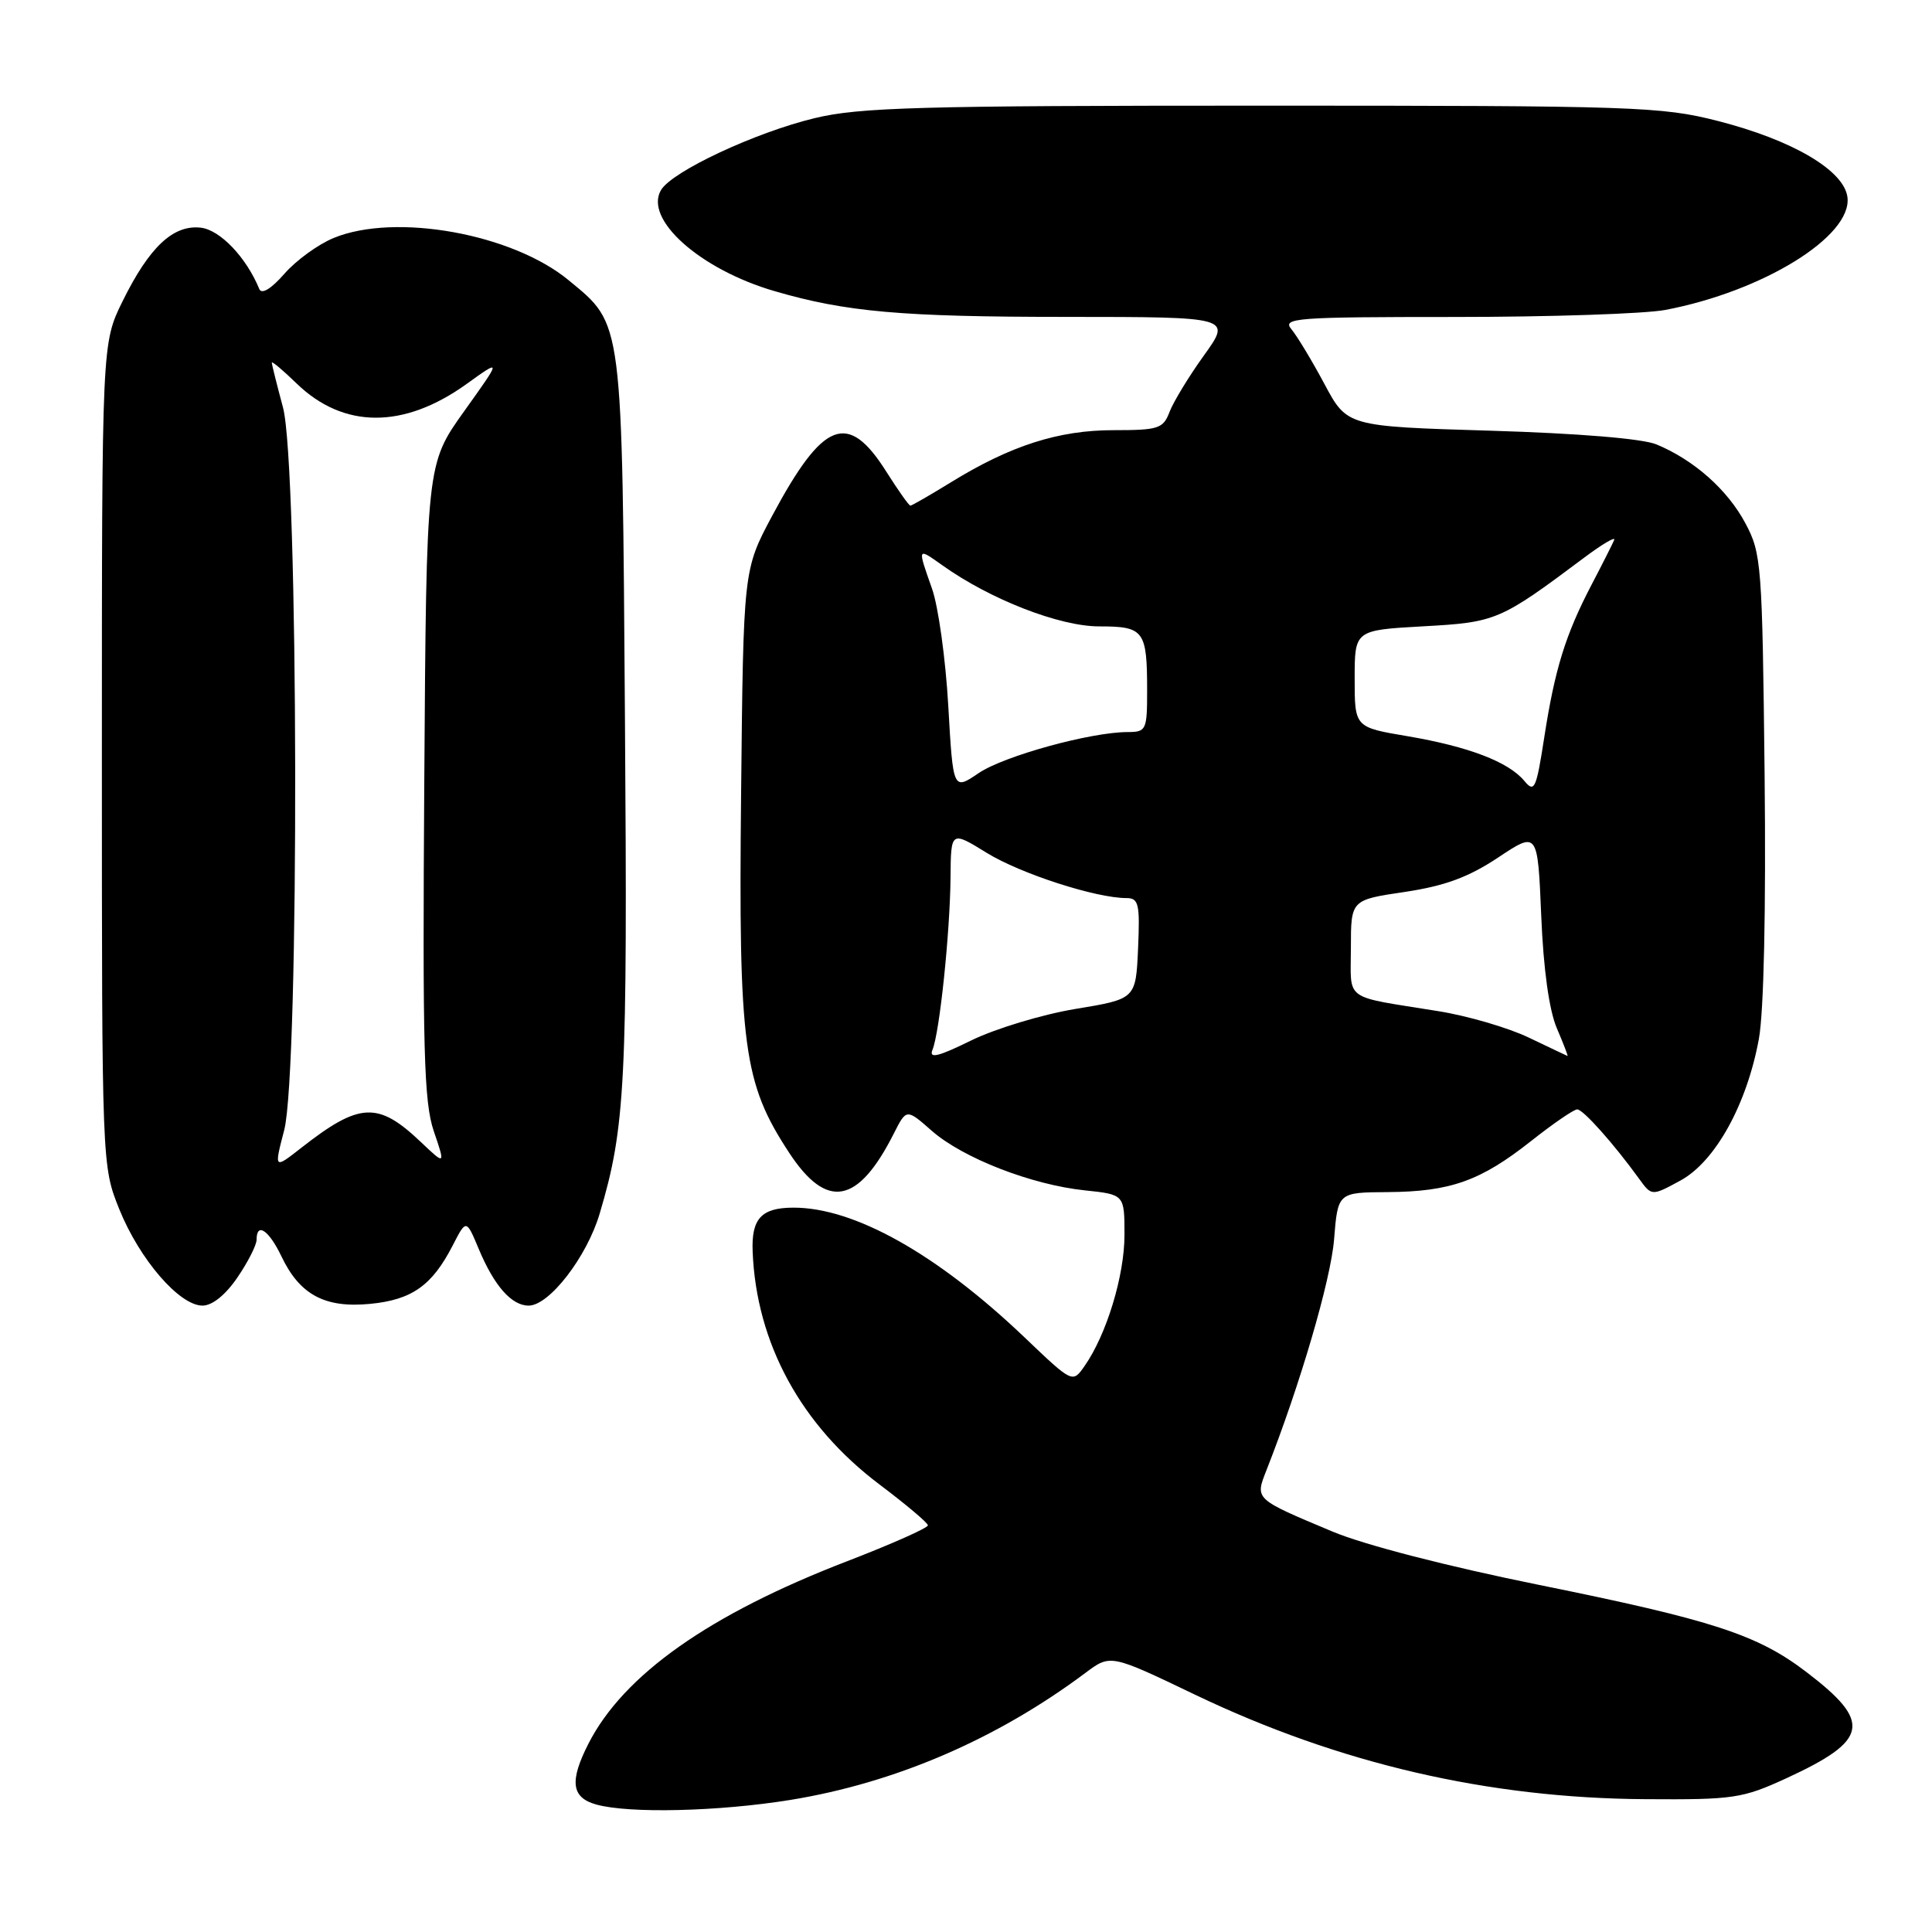 <?xml version="1.0" encoding="UTF-8" standalone="no"?>
<!DOCTYPE svg PUBLIC "-//W3C//DTD SVG 1.1//EN" "http://www.w3.org/Graphics/SVG/1.1/DTD/svg11.dtd" >
<svg xmlns="http://www.w3.org/2000/svg" xmlns:xlink="http://www.w3.org/1999/xlink" version="1.1" viewBox="0 0 256 256">
 <g >
 <path fill="currentColor"
d=" M 104.73 238.50 C 118.62 236.24 132.06 230.46 143.82 221.67 C 147.14 219.18 147.14 219.18 158.32 224.54 C 177.40 233.68 197.16 238.27 218.00 238.40 C 229.72 238.48 230.89 238.30 236.70 235.63 C 247.63 230.59 248.09 228.21 239.38 221.57 C 232.88 216.60 226.96 214.67 203.94 210.01 C 191.84 207.56 180.77 204.71 176.56 202.94 C 166.17 198.58 166.29 198.69 167.82 194.79 C 172.27 183.49 176.33 169.62 176.77 164.25 C 177.27 158.00 177.27 158.00 183.89 157.96 C 192.19 157.90 196.19 156.48 202.88 151.19 C 205.79 148.89 208.54 147.00 208.99 147.00 C 209.77 147.00 213.80 151.51 217.18 156.18 C 218.86 158.50 218.86 158.50 222.68 156.42 C 227.28 153.91 231.47 146.35 233.06 137.66 C 233.72 134.08 234.01 120.56 233.82 102.66 C 233.51 74.69 233.41 73.33 231.26 69.31 C 228.89 64.88 224.47 60.96 219.50 58.89 C 217.66 58.12 209.13 57.42 197.50 57.07 C 178.50 56.50 178.50 56.50 175.50 50.89 C 173.85 47.80 171.88 44.54 171.13 43.64 C 169.86 42.13 171.57 42.00 192.74 42.00 C 205.38 42.00 217.94 41.58 220.65 41.07 C 233.60 38.61 245.41 31.32 244.80 26.16 C 244.38 22.59 237.54 18.56 227.59 16.02 C 220.15 14.12 216.55 14.00 167.23 14.00 C 121.85 14.00 113.86 14.22 107.93 15.66 C 100.05 17.56 89.06 22.71 87.59 25.18 C 85.30 29.05 92.75 35.69 102.61 38.57 C 112.10 41.34 119.44 41.99 141.34 41.99 C 163.19 42.00 163.19 42.00 159.54 47.08 C 157.53 49.87 155.48 53.25 154.97 54.58 C 154.13 56.80 153.51 57.00 147.54 57.00 C 140.27 57.00 133.91 59.04 126.03 63.89 C 123.25 65.60 120.82 67.00 120.63 67.00 C 120.44 67.00 119.01 64.98 117.45 62.51 C 112.35 54.43 109.09 55.69 102.31 68.36 C 98.50 75.50 98.50 75.50 98.20 105.15 C 97.85 138.69 98.49 143.49 104.57 152.75 C 109.56 160.35 113.69 159.59 118.44 150.19 C 120.11 146.89 120.11 146.89 123.47 149.84 C 127.58 153.45 136.68 156.99 143.75 157.73 C 149.00 158.28 149.00 158.28 149.00 163.63 C 149.00 169.03 146.62 176.86 143.70 181.02 C 142.12 183.28 142.12 183.28 135.81 177.26 C 124.17 166.15 113.15 159.97 105.07 160.02 C 100.88 160.04 99.55 161.49 99.73 165.84 C 100.21 177.99 106.15 188.88 116.55 196.71 C 120.05 199.35 122.93 201.77 122.95 202.11 C 122.98 202.45 118.16 204.59 112.25 206.87 C 93.99 213.90 82.64 221.91 77.98 231.03 C 75.43 236.03 75.71 238.19 79.01 239.11 C 83.37 240.32 95.20 240.04 104.73 238.50 Z  M 31.46 169.27 C 32.86 167.22 34.00 164.97 34.00 164.27 C 34.00 161.90 35.62 162.99 37.28 166.45 C 39.71 171.56 43.03 173.35 49.03 172.77 C 54.58 172.24 57.26 170.34 59.99 165.02 C 61.78 161.54 61.78 161.54 63.43 165.48 C 65.48 170.38 67.78 173.00 70.05 173.00 C 72.78 173.00 77.76 166.55 79.46 160.81 C 82.86 149.37 83.16 143.60 82.81 95.40 C 82.43 41.90 82.59 43.11 75.37 37.15 C 67.91 30.97 52.39 28.17 44.22 31.53 C 42.17 32.37 39.23 34.50 37.68 36.28 C 35.93 38.28 34.67 39.04 34.36 38.30 C 32.63 34.09 29.17 30.47 26.61 30.17 C 22.95 29.75 19.78 32.73 16.23 39.94 C 13.50 45.50 13.50 45.50 13.50 100.00 C 13.50 154.50 13.50 154.50 15.82 160.26 C 18.50 166.89 23.78 173.00 26.83 173.00 C 28.13 173.00 29.89 171.58 31.46 169.27 Z  M 123.56 139.10 C 124.50 136.83 125.88 123.64 125.95 116.29 C 126.00 110.08 126.00 110.08 130.75 113.01 C 135.23 115.77 145.21 119.00 149.26 119.00 C 150.88 119.00 151.06 119.76 150.80 125.69 C 150.50 132.37 150.50 132.37 142.50 133.69 C 138.10 134.42 131.89 136.30 128.70 137.86 C 124.29 140.03 123.06 140.32 123.56 139.10 Z  M 202.56 137.48 C 199.85 136.18 194.45 134.60 190.56 133.98 C 177.81 131.92 179.00 132.78 179.00 125.60 C 179.00 119.24 179.00 119.24 186.12 118.19 C 191.44 117.39 194.55 116.25 198.49 113.64 C 203.75 110.14 203.75 110.14 204.22 121.32 C 204.51 128.43 205.27 133.87 206.29 136.25 C 207.17 138.31 207.81 139.96 207.70 139.92 C 207.59 139.88 205.28 138.78 202.56 137.48 Z  M 125.65 93.51 C 125.30 87.33 124.33 80.35 123.50 78.01 C 121.55 72.47 121.52 72.53 124.89 74.92 C 131.22 79.43 140.39 83.00 145.64 83.00 C 151.61 83.00 152.00 83.53 152.00 91.58 C 152.00 96.72 151.87 97.00 149.45 97.00 C 144.53 97.00 133.03 100.17 129.68 102.44 C 126.29 104.74 126.29 104.74 125.65 93.51 Z  M 201.98 103.47 C 199.88 100.95 194.61 98.93 186.50 97.55 C 179.50 96.37 179.50 96.37 179.50 89.93 C 179.50 83.50 179.50 83.50 188.58 82.99 C 198.25 82.46 198.76 82.24 209.90 73.90 C 212.32 72.09 214.12 71.03 213.89 71.55 C 213.67 72.07 212.32 74.75 210.88 77.50 C 207.42 84.13 206.02 88.67 204.62 97.72 C 203.56 104.57 203.32 105.09 201.98 103.47 Z  M 37.66 149.74 C 39.69 141.90 39.56 61.68 37.50 54.00 C 36.69 50.98 36.02 48.30 36.01 48.05 C 36.01 47.81 37.49 49.05 39.31 50.82 C 45.52 56.83 53.49 56.86 61.81 50.89 C 66.48 47.53 66.48 47.53 61.49 54.51 C 56.50 61.50 56.50 61.50 56.22 103.43 C 55.98 139.10 56.17 146.04 57.48 149.89 C 59.02 154.41 59.02 154.41 55.76 151.32 C 50.08 145.92 47.64 146.05 39.91 152.10 C 36.31 154.92 36.31 154.92 37.66 149.74 Z "/>
</g>
</svg>